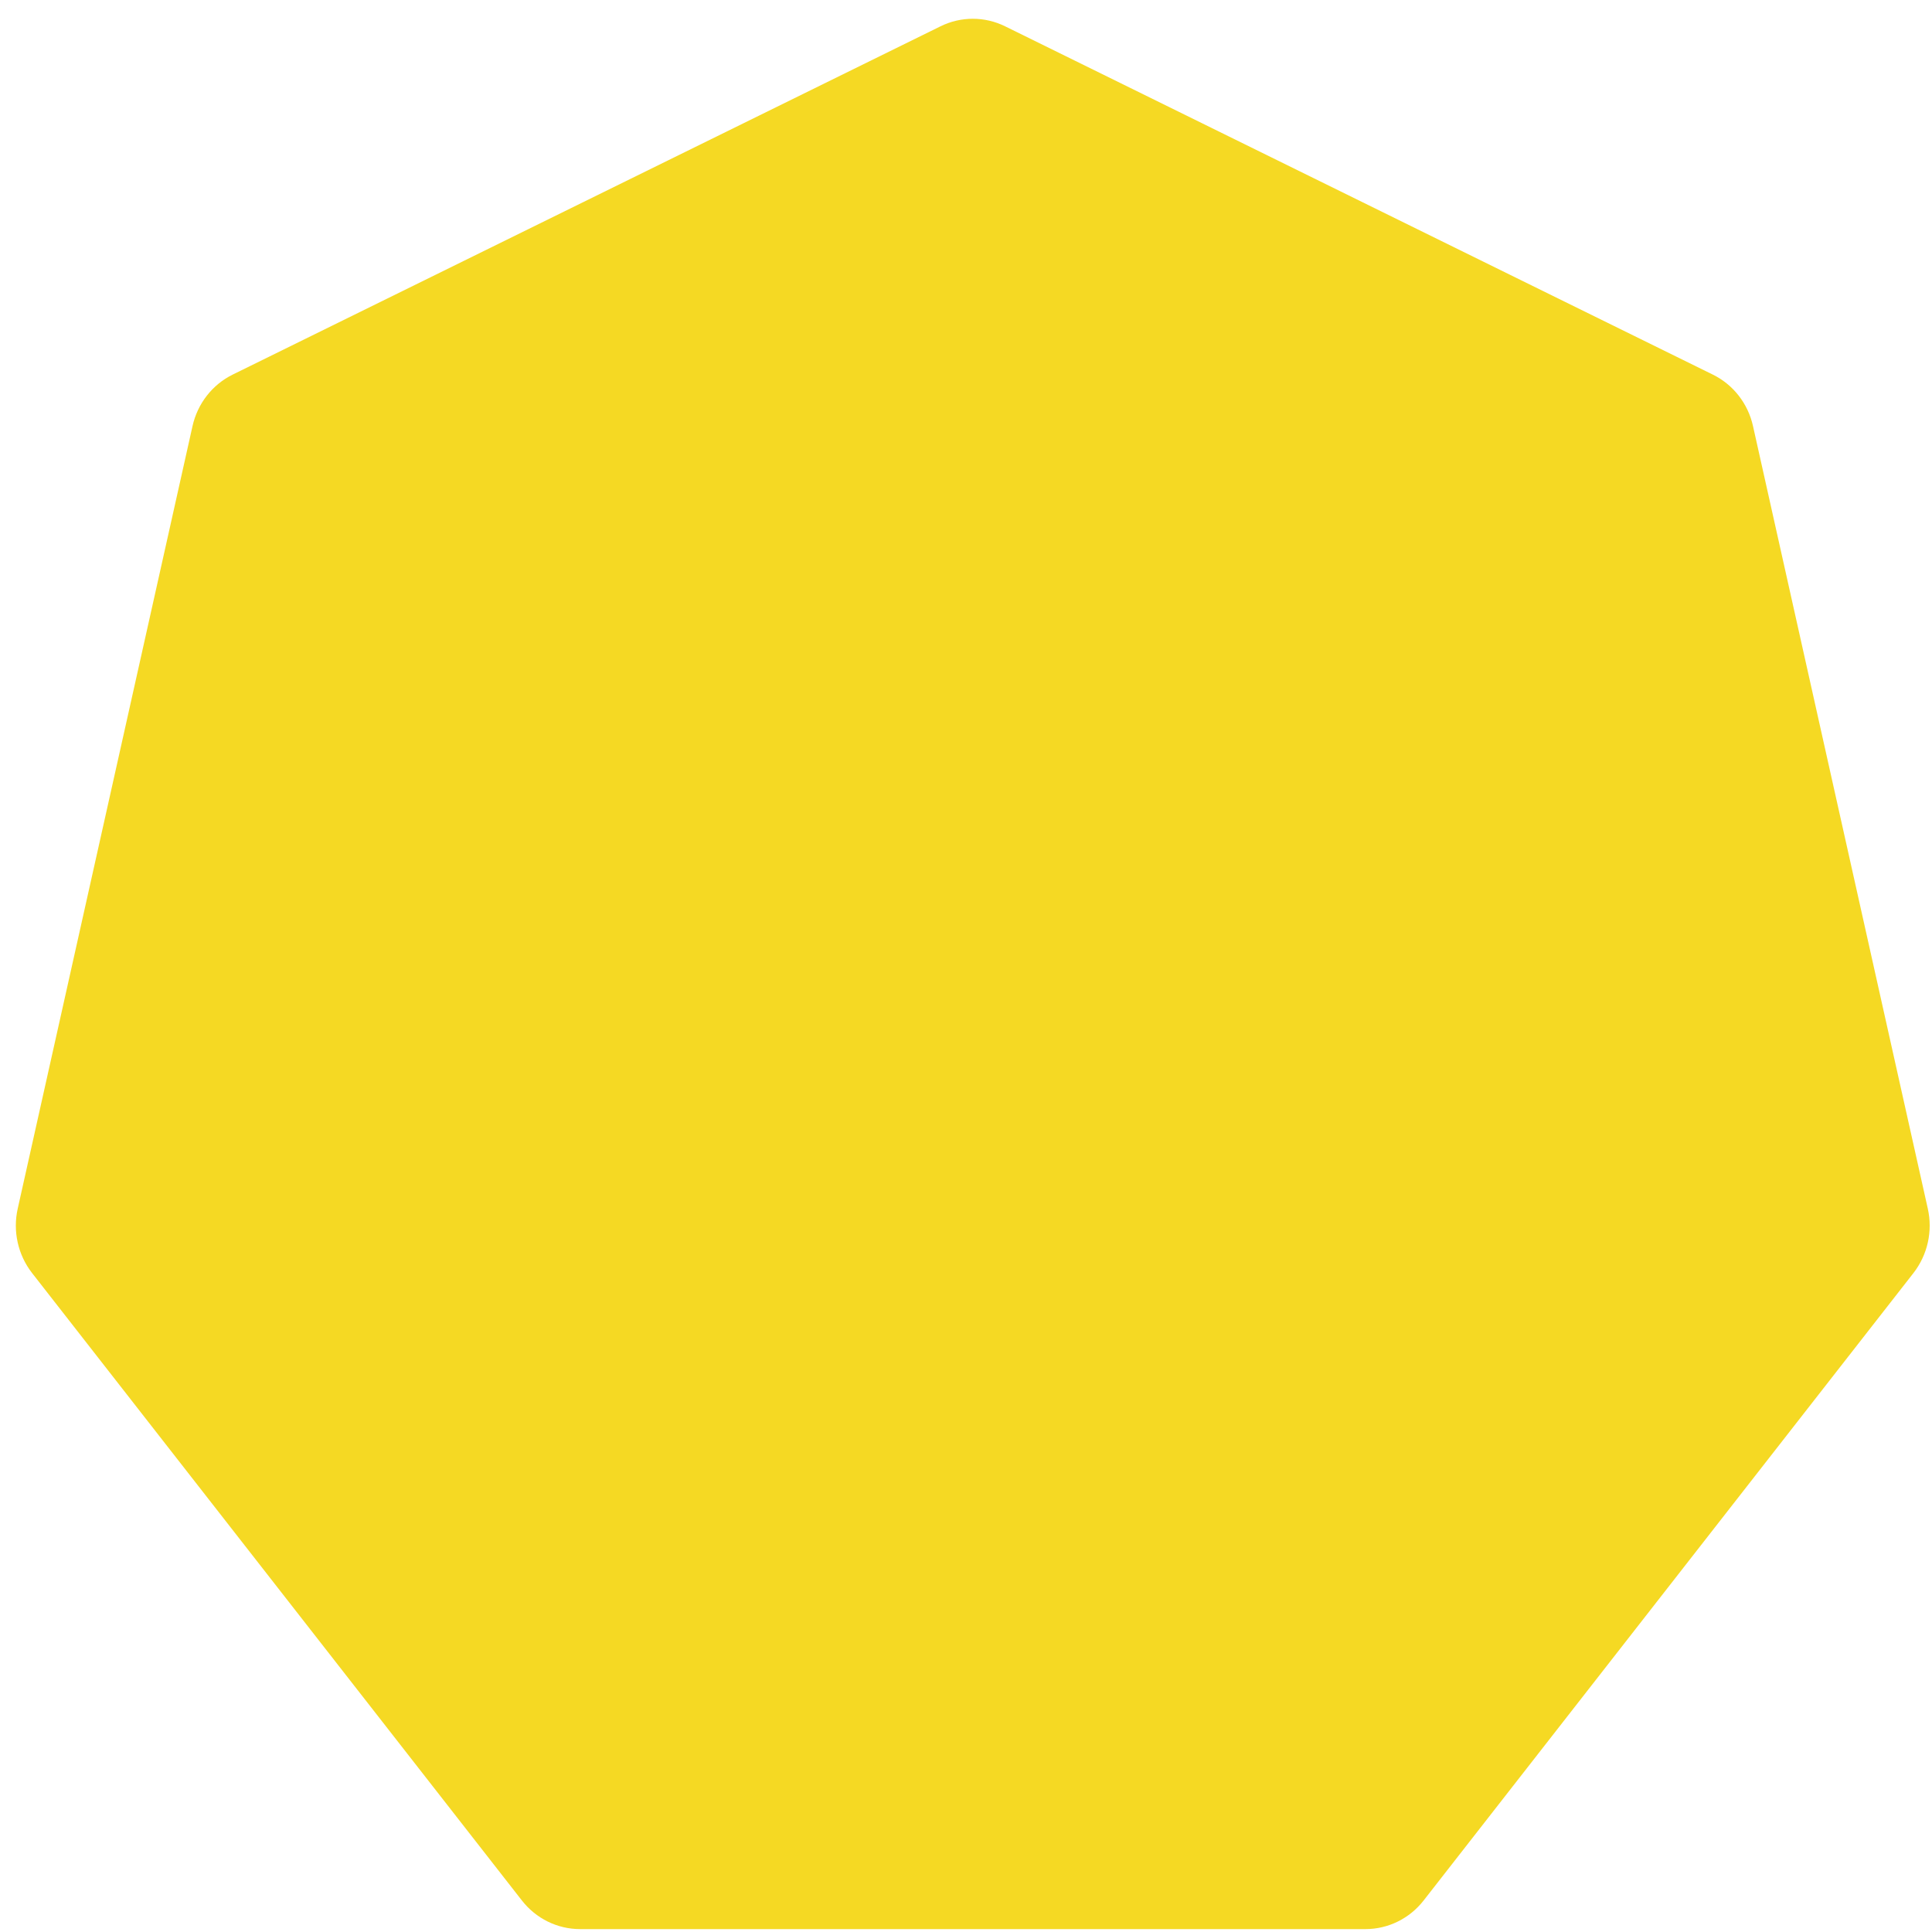 ﻿<?xml version="1.0" encoding="utf-8"?>
<svg version="1.1" xmlns:xlink="http://www.w3.org/1999/xlink" width="22px" height="22px" xmlns="http://www.w3.org/2000/svg">
  <defs>
    <pattern id="BGPattern" patternUnits="userSpaceOnUse" alignment="0 0" imageRepeat="None" />
    <mask fill="white" id="Clip1660">
      <path d="M 11.446 0.3  C 11.213 0.185  10.942 0.185  10.709 0.3  L 2.651 4.265  C 2.418 4.379  2.249 4.596  2.192 4.853  L 0.202 13.762  C 0.144 14.019  0.204 14.289  0.365 14.496  L 5.942 21.64  C 6.103 21.847  6.347 21.967  6.605 21.967  L 15.549 21.967  C 15.807 21.967  16.051 21.847  16.212 21.64  L 21.789 14.496  C 21.95 14.289  22.01 14.019  21.952 13.762  L 19.962 4.853  C 19.905 4.595  19.736 4.379  19.503 4.265  L 11.446 0.3  Z " fill-rule="evenodd" />
    </mask>
  </defs>
  <g transform="matrix(1 0 0 1 -1164 -734 )">
    <path d="M 11.446 0.3  C 11.213 0.185  10.942 0.185  10.709 0.3  L 2.651 4.265  C 2.418 4.379  2.249 4.596  2.192 4.853  L 0.202 13.762  C 0.144 14.019  0.204 14.289  0.365 14.496  L 5.942 21.64  C 6.103 21.847  6.347 21.967  6.605 21.967  L 15.549 21.967  C 15.807 21.967  16.051 21.847  16.212 21.64  L 21.789 14.496  C 21.95 14.289  22.01 14.019  21.952 13.762  L 19.962 4.853  C 19.905 4.595  19.736 4.379  19.503 4.265  L 11.446 0.3  Z " fill-rule="nonzero" fill="rgba(245, 217, 35, 1)" stroke="none" transform="matrix(1 0 0 1 1164 734 )" class="fill" />
    <path d="M 11.446 0.3  C 11.213 0.185  10.942 0.185  10.709 0.3  L 2.651 4.265  C 2.418 4.379  2.249 4.596  2.192 4.853  L 0.202 13.762  C 0.144 14.019  0.204 14.289  0.365 14.496  L 5.942 21.64  C 6.103 21.847  6.347 21.967  6.605 21.967  L 15.549 21.967  C 15.807 21.967  16.051 21.847  16.212 21.64  L 21.789 14.496  C 21.95 14.289  22.01 14.019  21.952 13.762  L 19.962 4.853  C 19.905 4.595  19.736 4.379  19.503 4.265  L 11.446 0.3  Z " stroke-width="0" stroke-dasharray="0" stroke="rgba(255, 255, 255, 0)" fill="none" transform="matrix(1 0 0 1 1164 734 )" class="stroke" mask="url(#Clip1660)" />
  </g>
</svg>